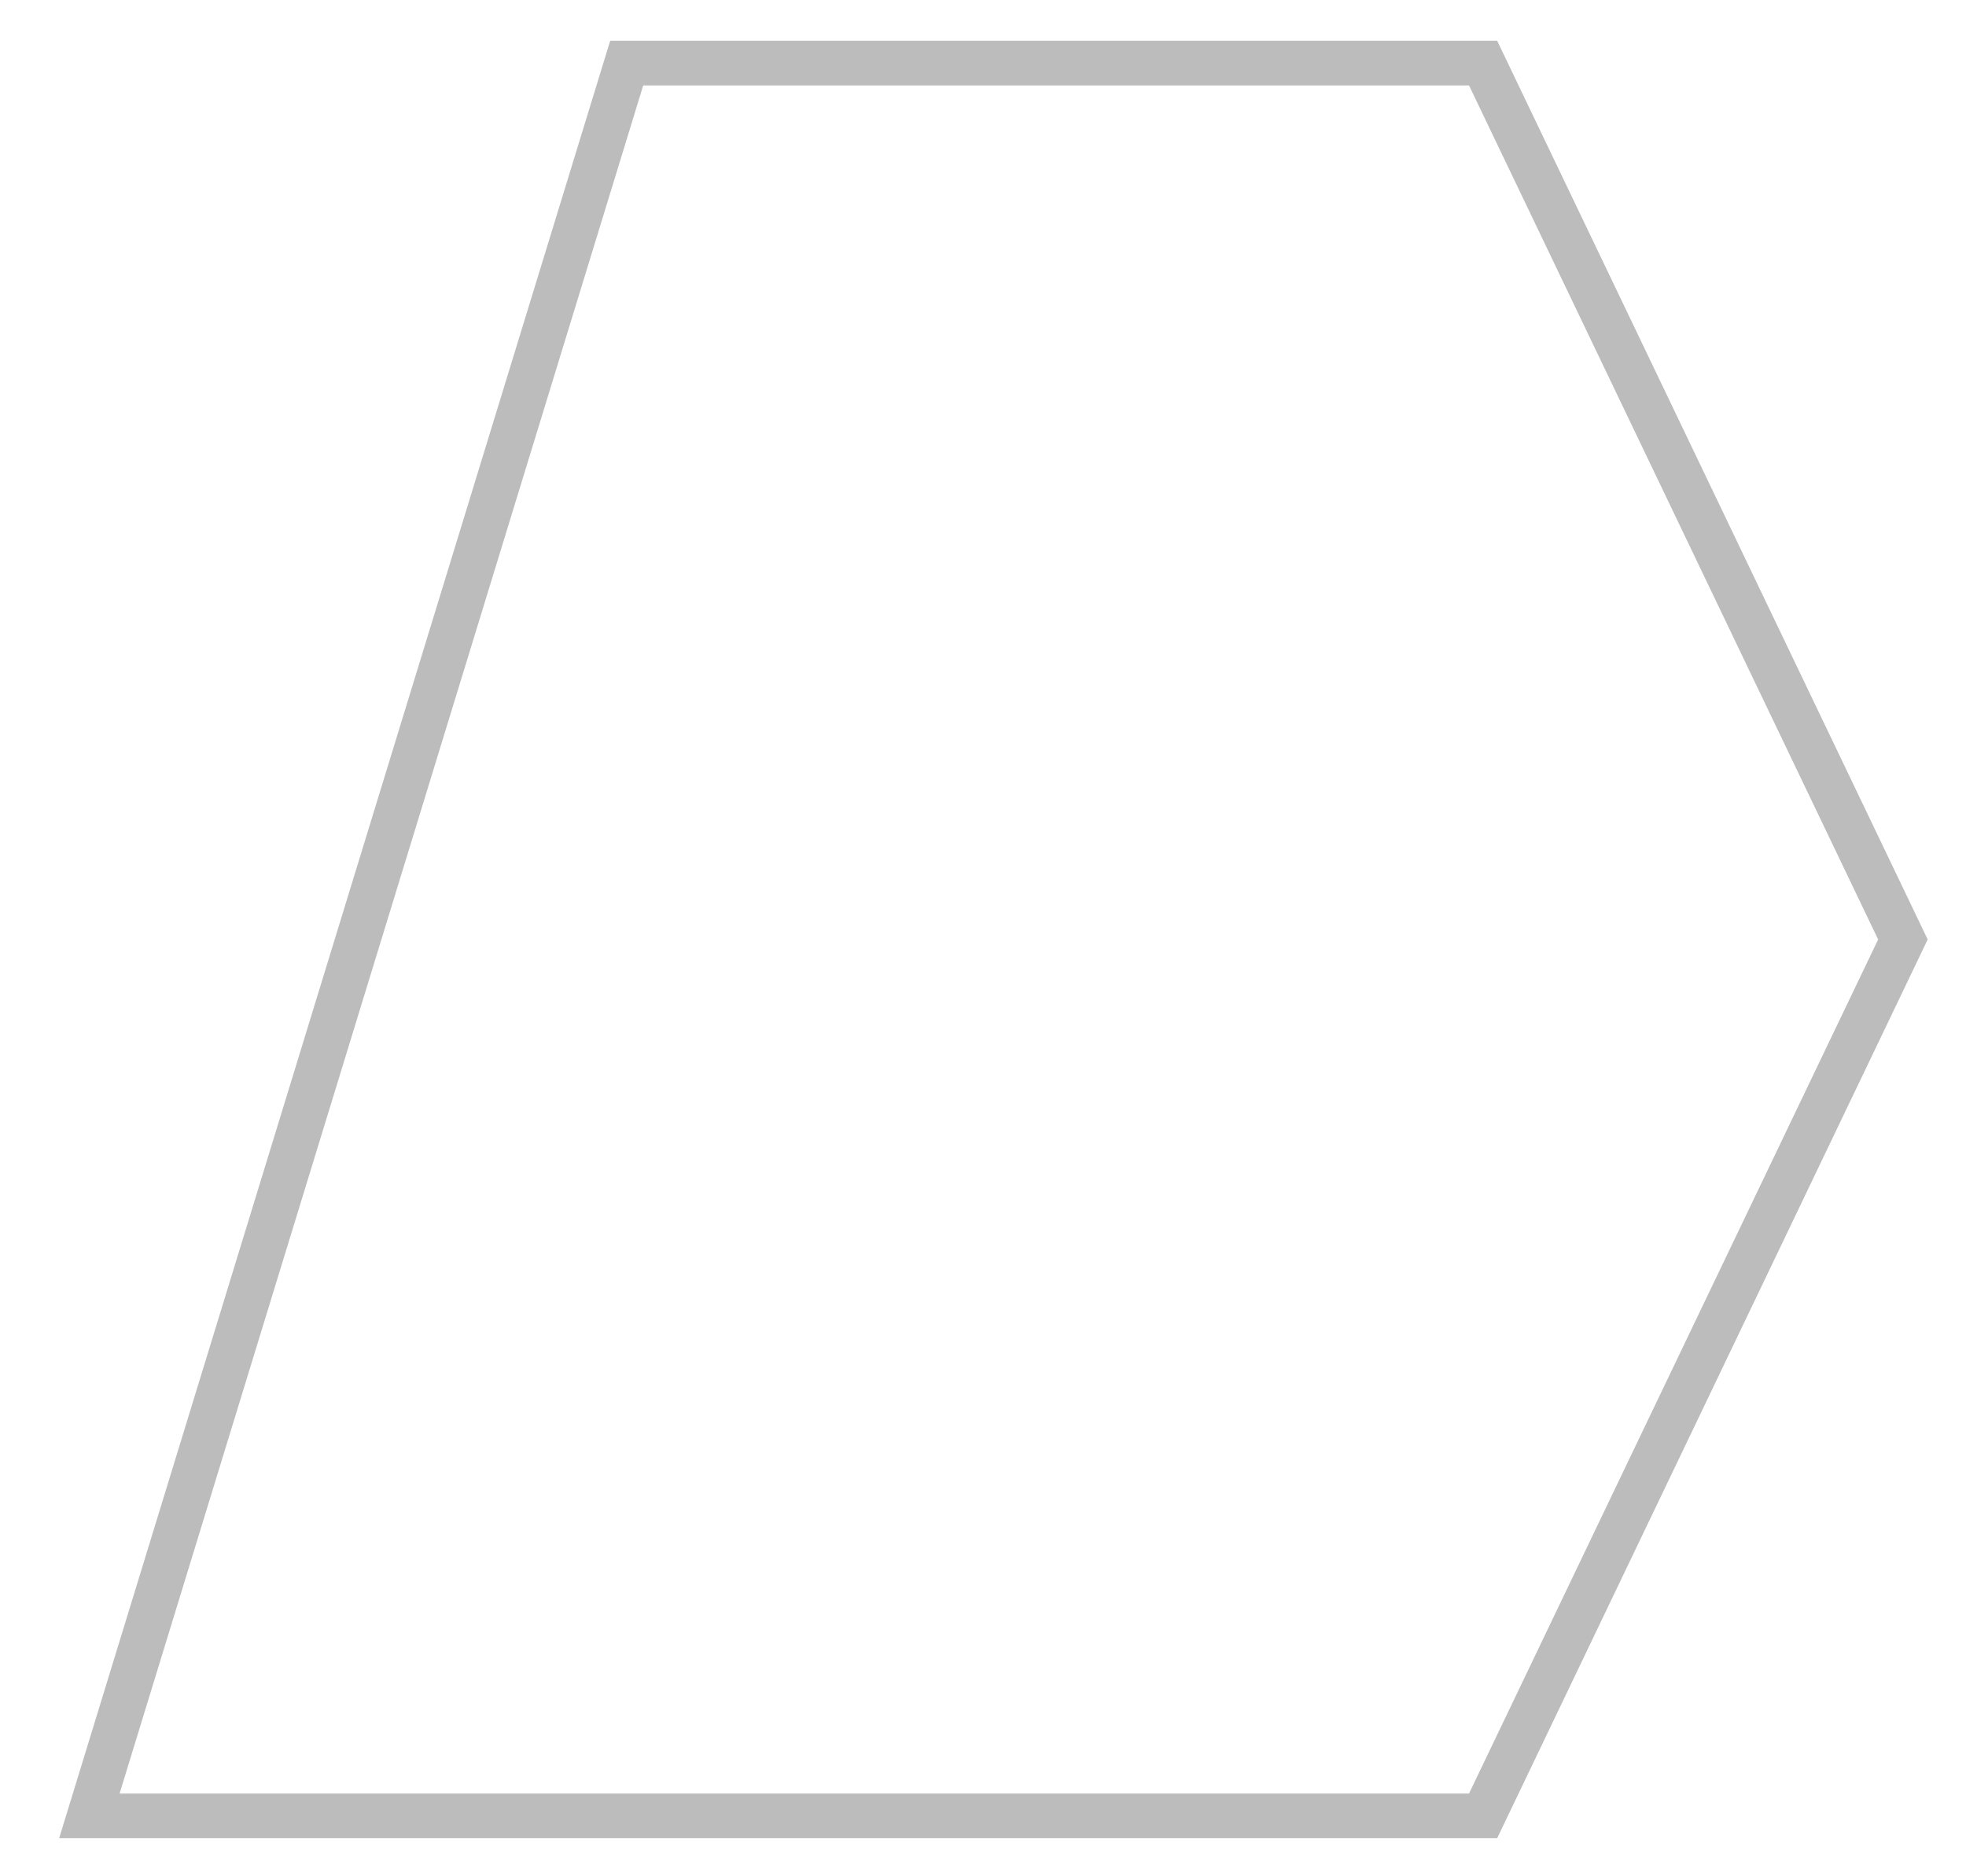 <svg width="22" height="21" viewBox="0 0 22 21" fill="none" xmlns="http://www.w3.org/2000/svg">
<path opacity="0.3" d="M7.013 0.706L1 20.324H16.596L21.294 10.515L16.596 0.706H7.013Z" stroke="#1E1E1E" stroke-width="0.5"/>
</svg>
